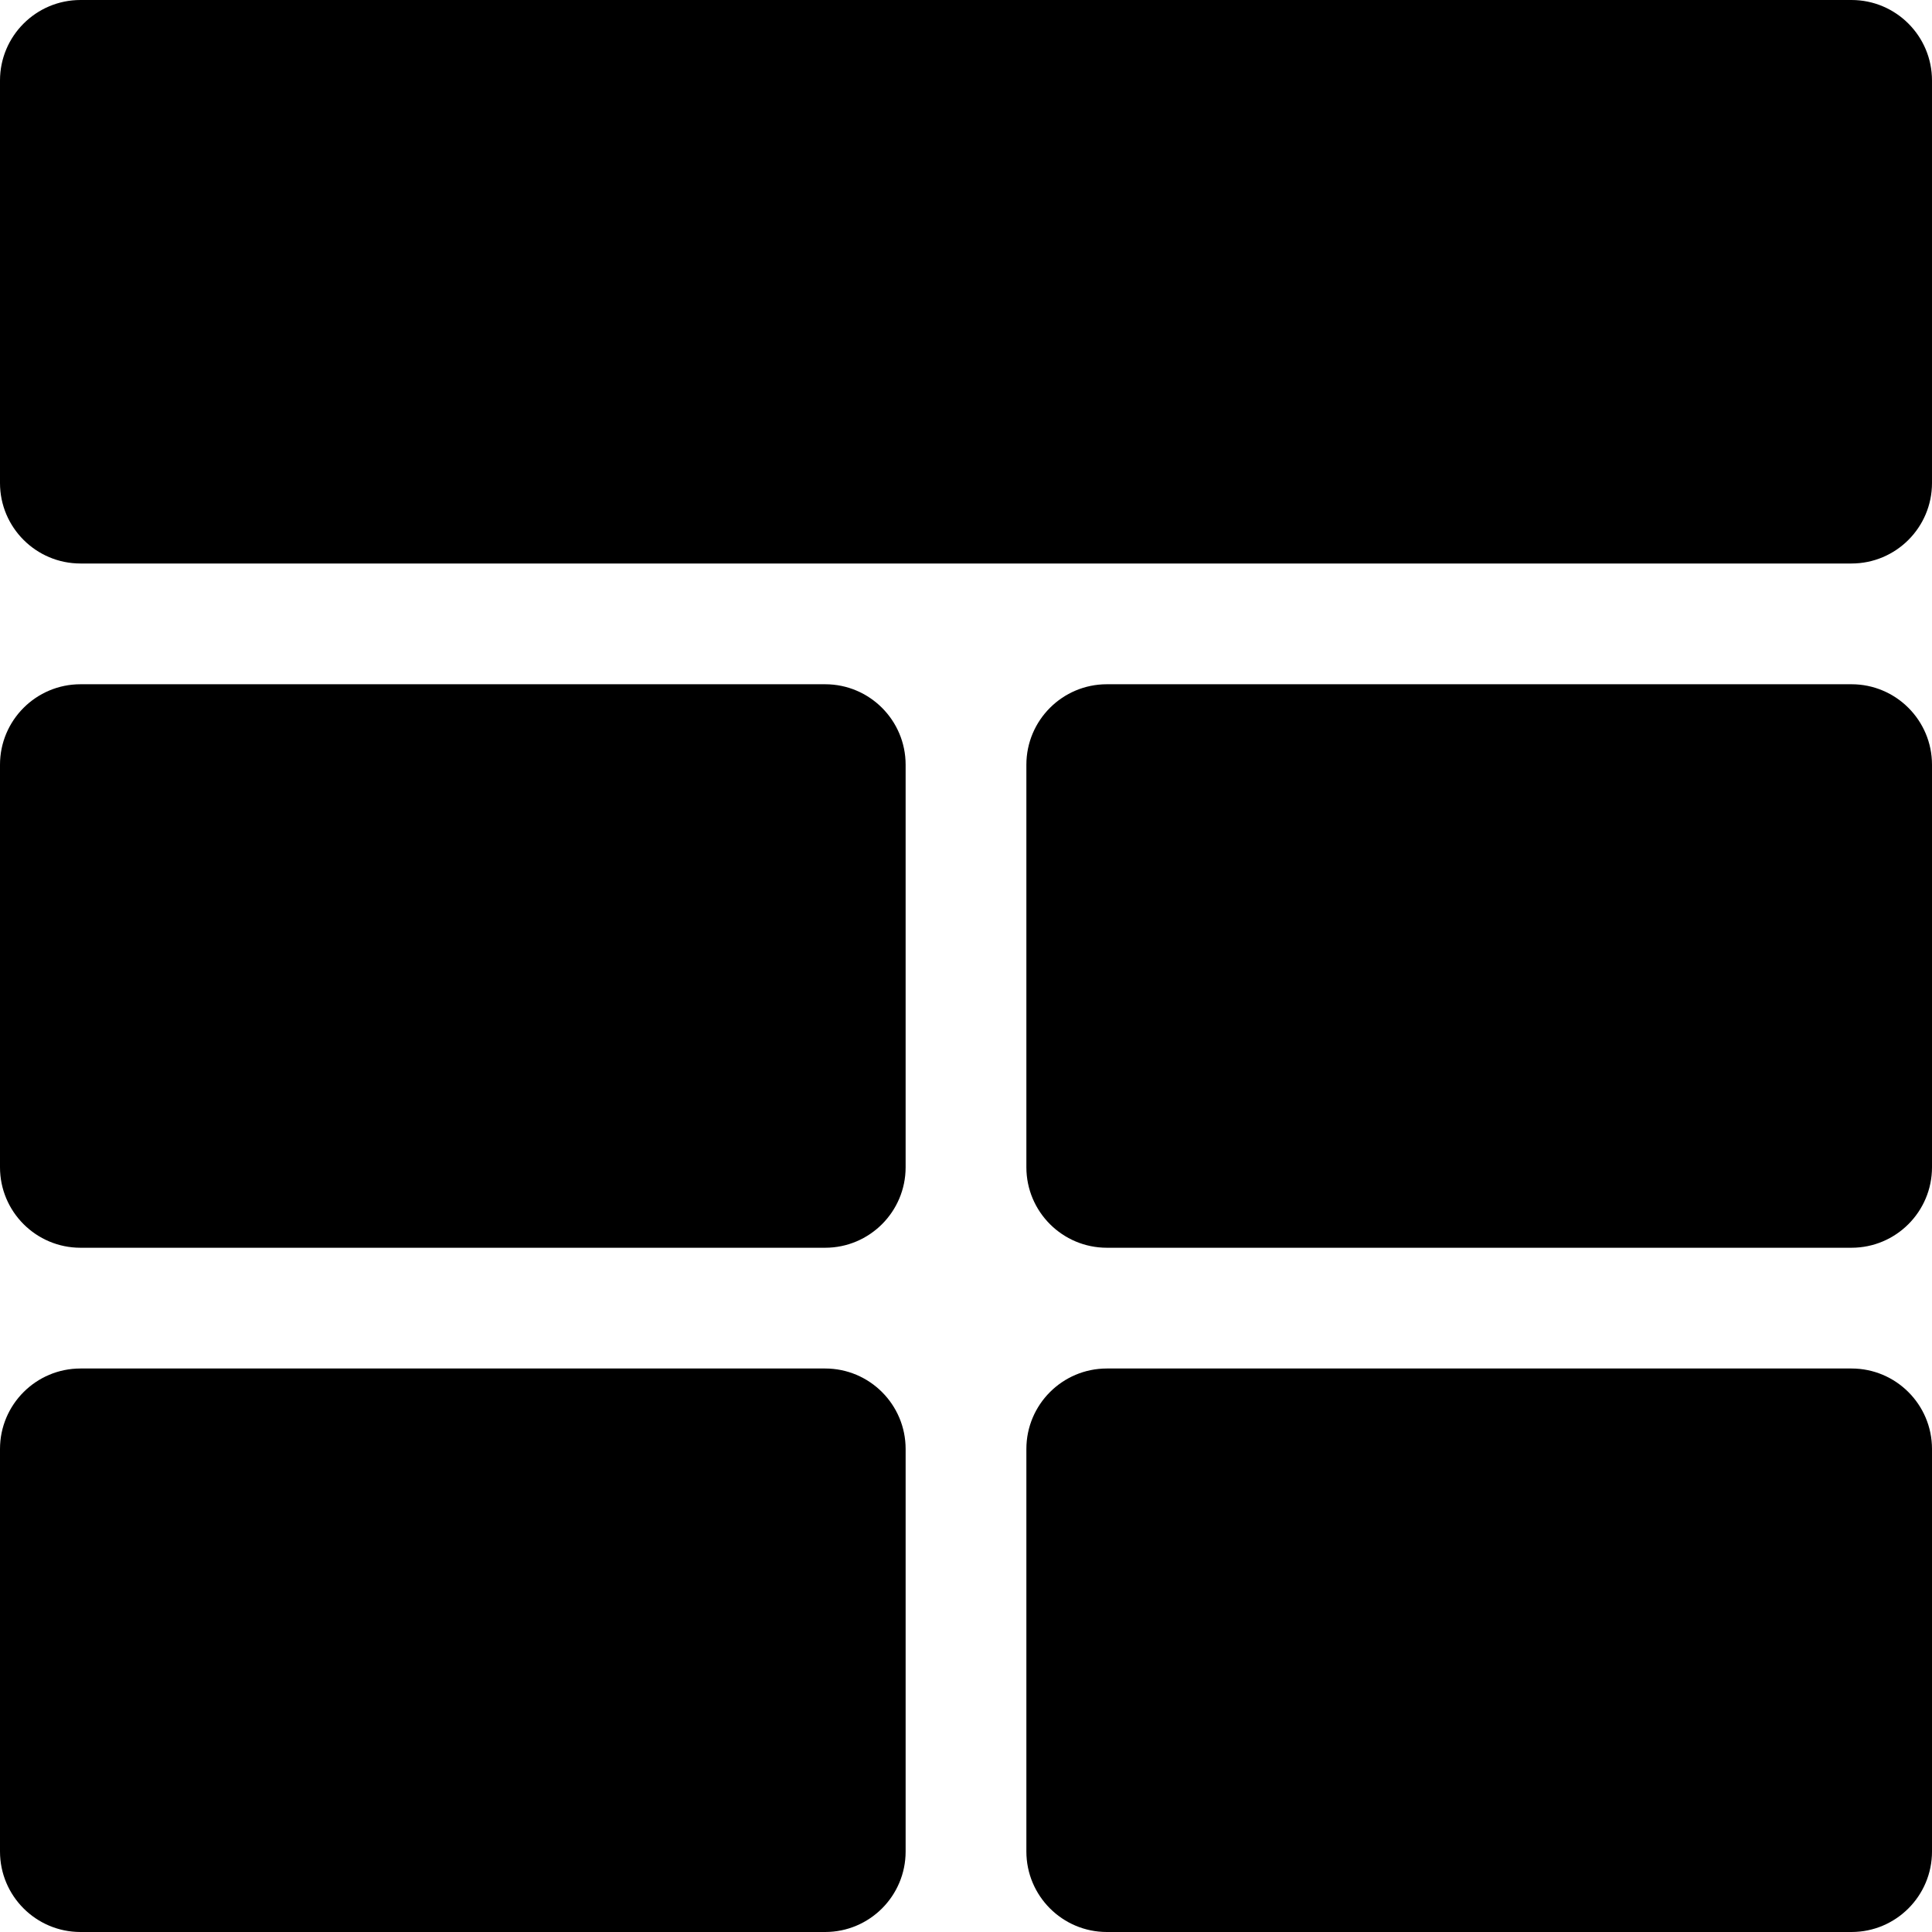 <svg enable-background="new 0 0 24 24" height="512" viewBox="0 0 24 24" width="512" xmlns="http://www.w3.org/2000/svg"><path d="m10.25 8.5h-9.25c-.552 0-1 .448-1 1v5c0 .552.448 1 1 1h9.25c.552 0 1-.448 1-1v-5c0-.552-.448-1-1-1z"/><path d="m0 18v5c0 .552.448 1 1 1h9.25c.552 0 1-.448 1-1v-5c0-.552-.448-1-1-1h-9.25c-.552 0-1 .448-1 1z"/><path d="m13.75 15.5h9.25c.552 0 1-.448 1-1v-5c0-.552-.448-1-1-1h-9.25c-.552 0-1 .448-1 1v5c0 .552.448 1 1 1z"/><path d="m13.75 24h9.25c.552 0 1-.448 1-1v-5c0-.552-.448-1-1-1h-9.25c-.552 0-1 .448-1 1v5c0 .552.448 1 1 1z"/><path d="m23 0h-22c-.552 0-1 .448-1 1v5c0 .552.448 1 1 1h10.25 1.5 10.25c.552 0 1-.448 1-1v-5c0-.552-.448-1-1-1z"/></svg>